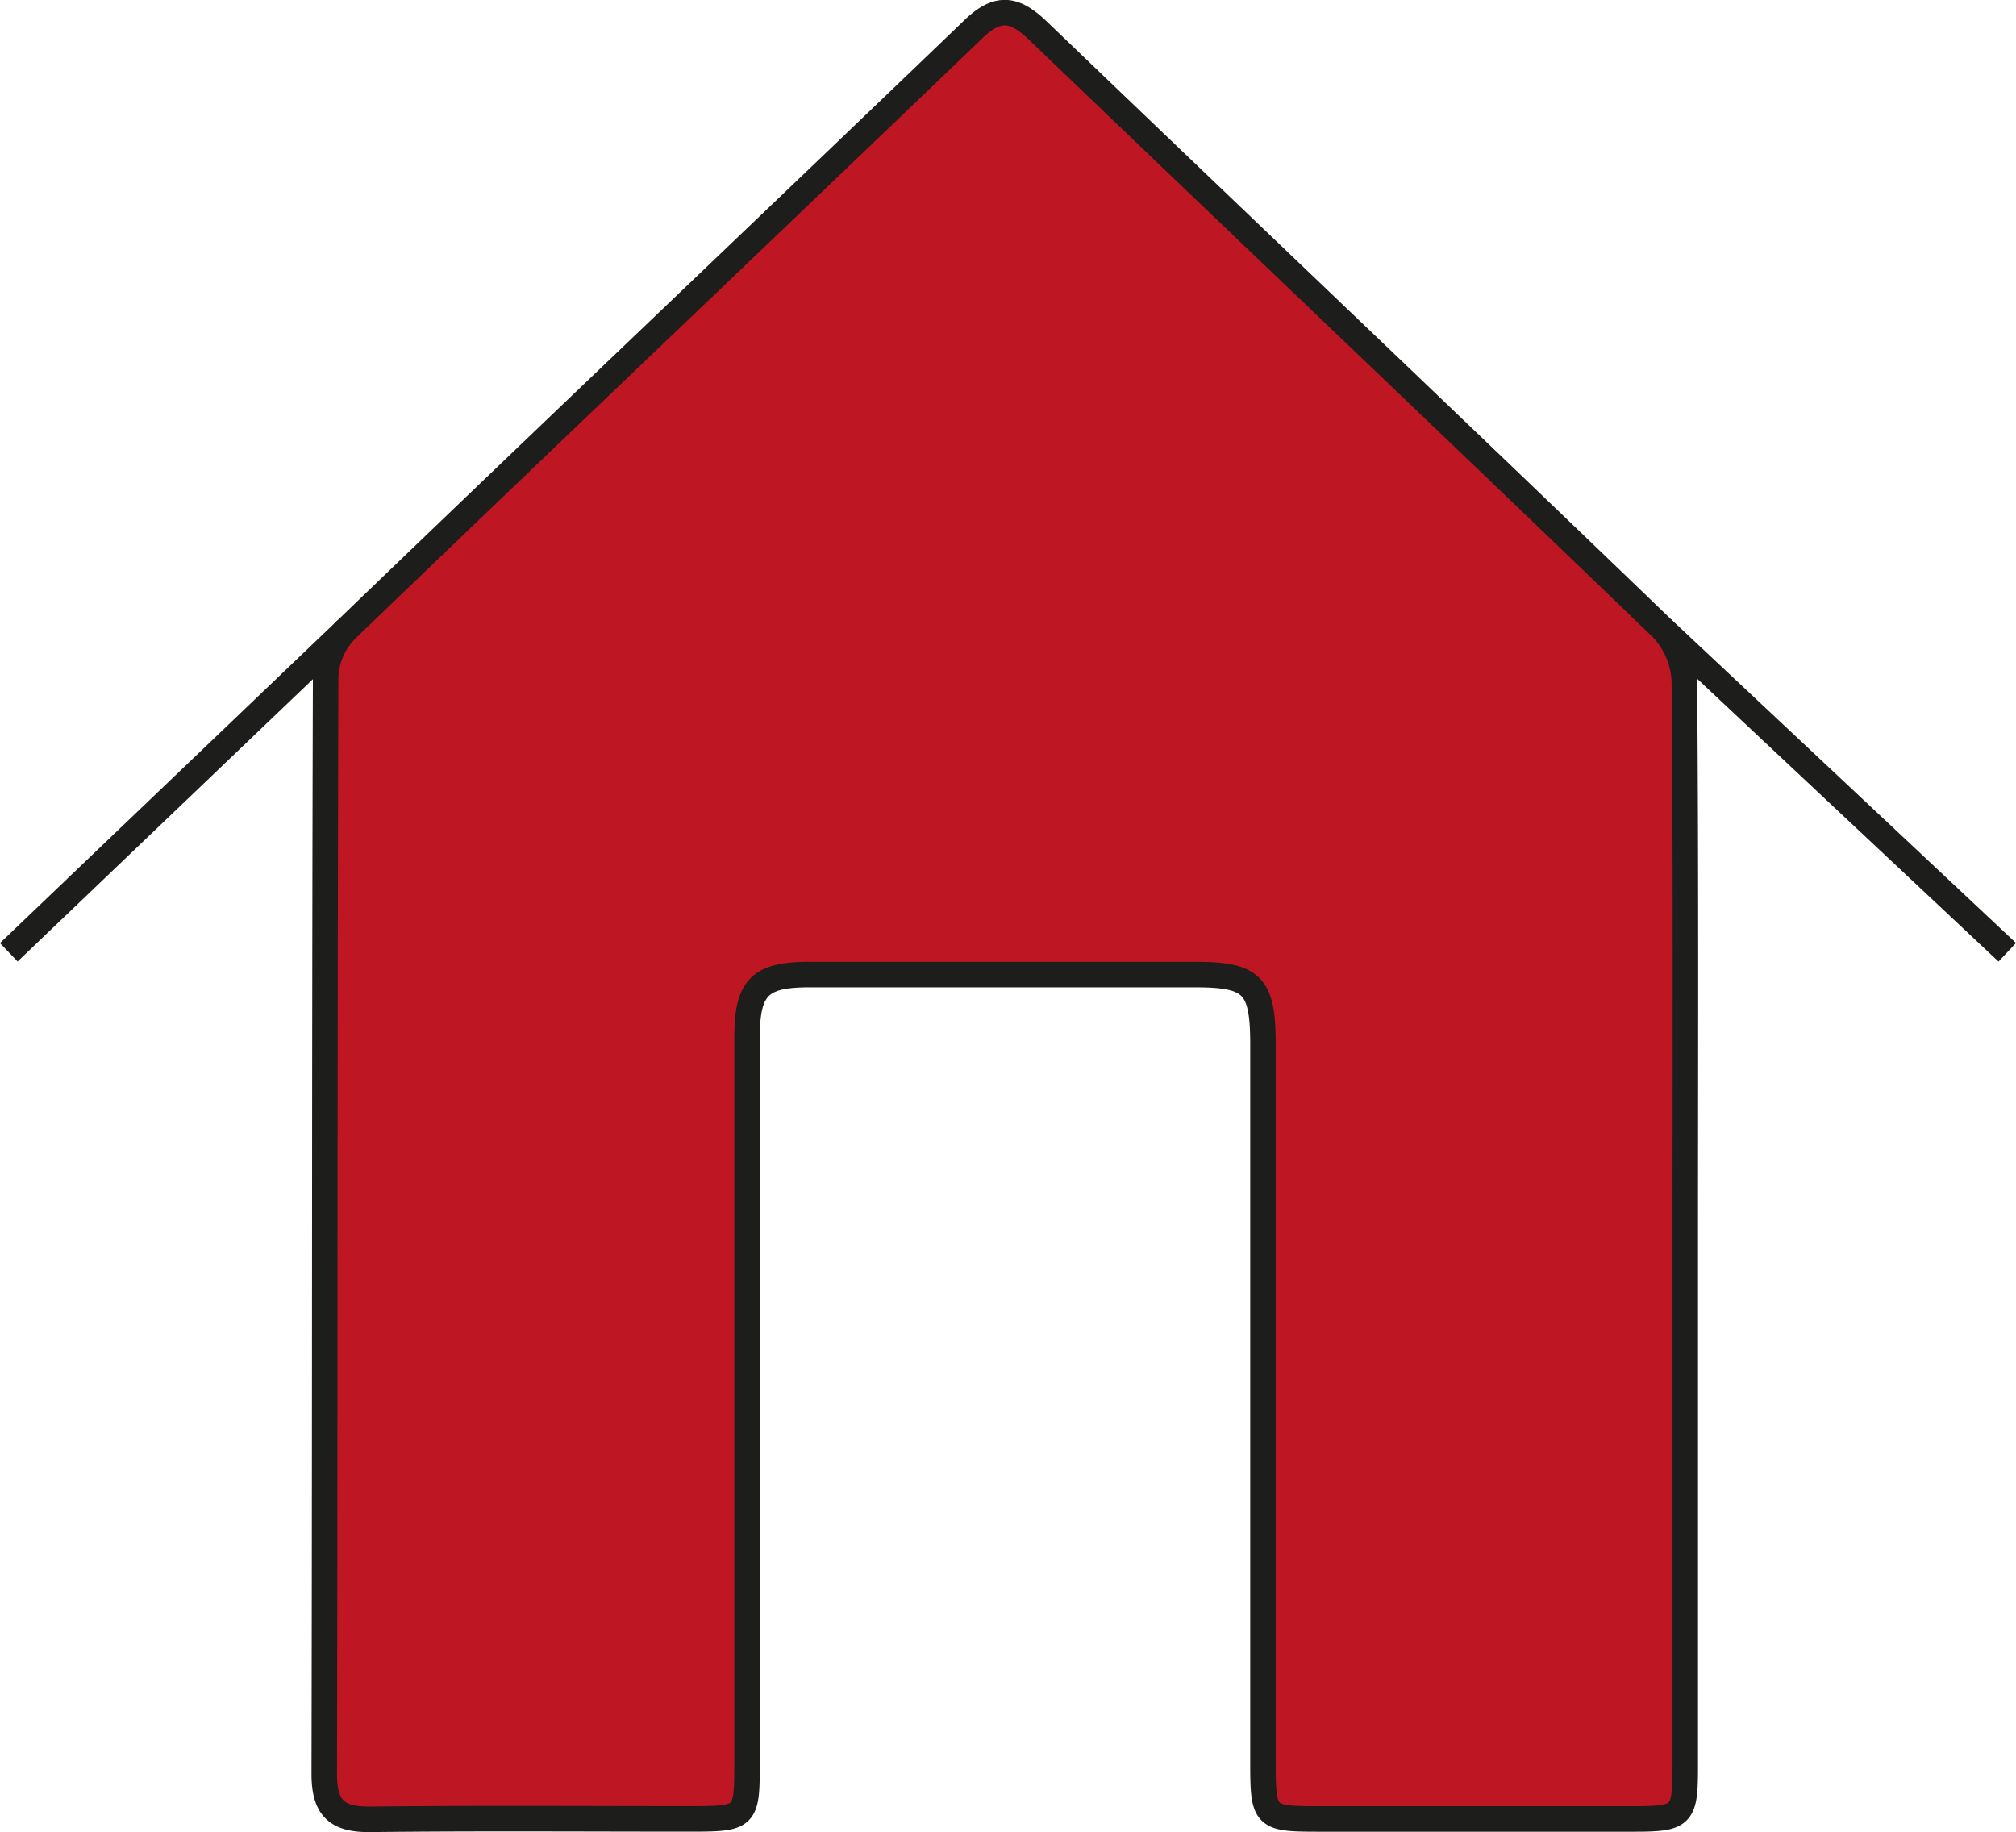 <svg xmlns="http://www.w3.org/2000/svg" viewBox="0 0 316.28 287.46"><defs><style>.cls-1{fill:#be1622;stroke:#1d1d1b;stroke-miterlimit:10;stroke-width:4px;}</style></defs><title>Risorsa 2</title><g id="Livello_2" data-name="Livello 2"><g id="Livello_1-2" data-name="Livello 1"><path class="cls-1" d="M264.25,106.91a12.94,12.94,0,0,0-3.5-8.33c-32.53-31.35-65.29-62.45-97.88-93.74-3.68-3.53-6.3-4-10.21-.21C119.94,36.07,87,67.32,54.33,98.78A11.26,11.26,0,0,0,51.09,106c-.18,57.45-.1,114.89-.22,172.33,0,5.38,2,7.19,7.27,7.12,16.55-.19,33.11-.07,49.67-.07,9.35,0,9.39,0,9.39-9.15q0-56.71,0-113.45c0-7.85,2-9.86,9.66-9.87q30.34,0,60.71,0c8.92,0,10.56,1.69,10.57,10.82V276.57c0,8.54.26,8.81,8.49,8.82q24.84,0,49.68,0c7.57,0,8.07-.49,8.08-8q0-42.63,0-85.25C264.4,163.74,264.5,135.32,264.25,106.91Z"/><line class="cls-1" x1="54.33" y1="98.78" x2="1.38" y2="149.41"/><line class="cls-1" x1="314.91" y1="149.41" x2="260.75" y2="98.58"/></g></g></svg>